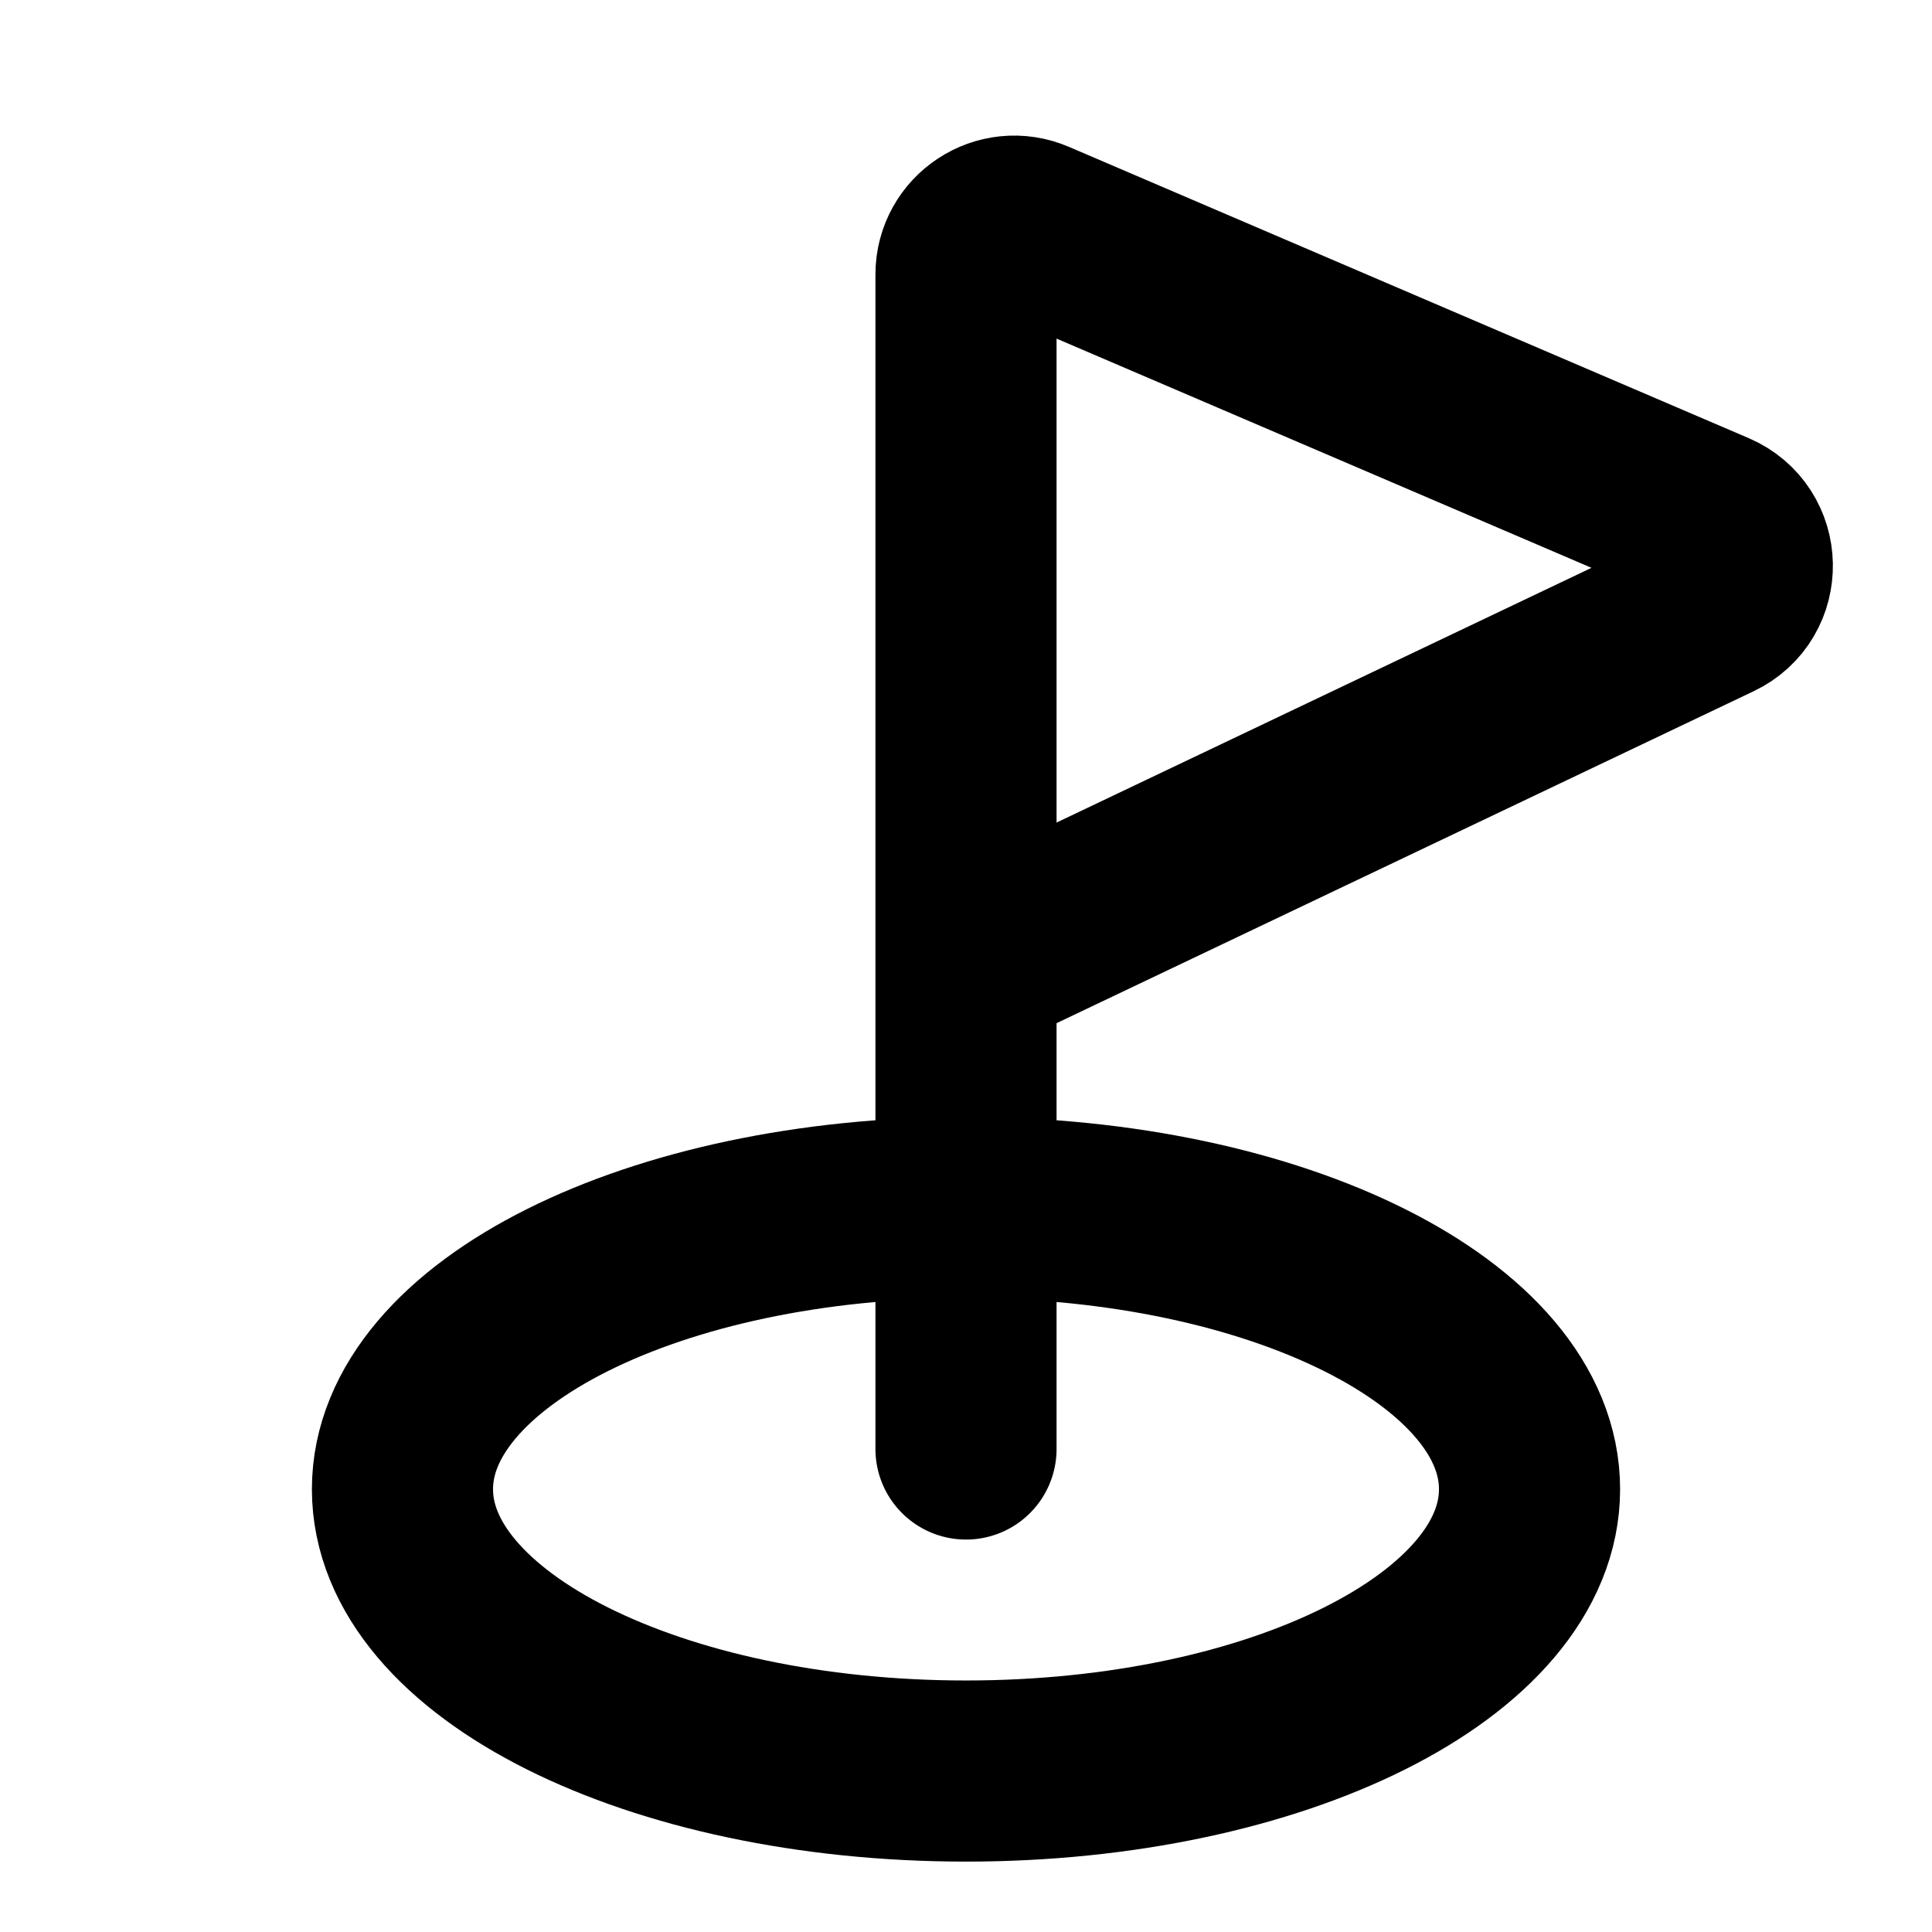 <svg width="16" height="16" viewBox="0 0 16 16" fill="none" xmlns="http://www.w3.org/2000/svg">
<path d="M8 12V8M8 8V2.273C8 1.986 8.294 1.792 8.558 1.906L14.187 4.318C14.503 4.454 14.512 4.899 14.201 5.047L8 8Z" stroke="black" stroke-width="1.5" stroke-linecap="round" stroke-linejoin="round"/>
<path d="M8 14.667C10.577 14.667 12.667 13.622 12.667 12.333C12.667 11.045 10.577 10 8 10C5.423 10 3.333 11.045 3.333 12.333C3.333 13.622 5.423 14.667 8 14.667Z" stroke="black" stroke-width="1.5" stroke-linecap="round" stroke-linejoin="round"/>
</svg>
